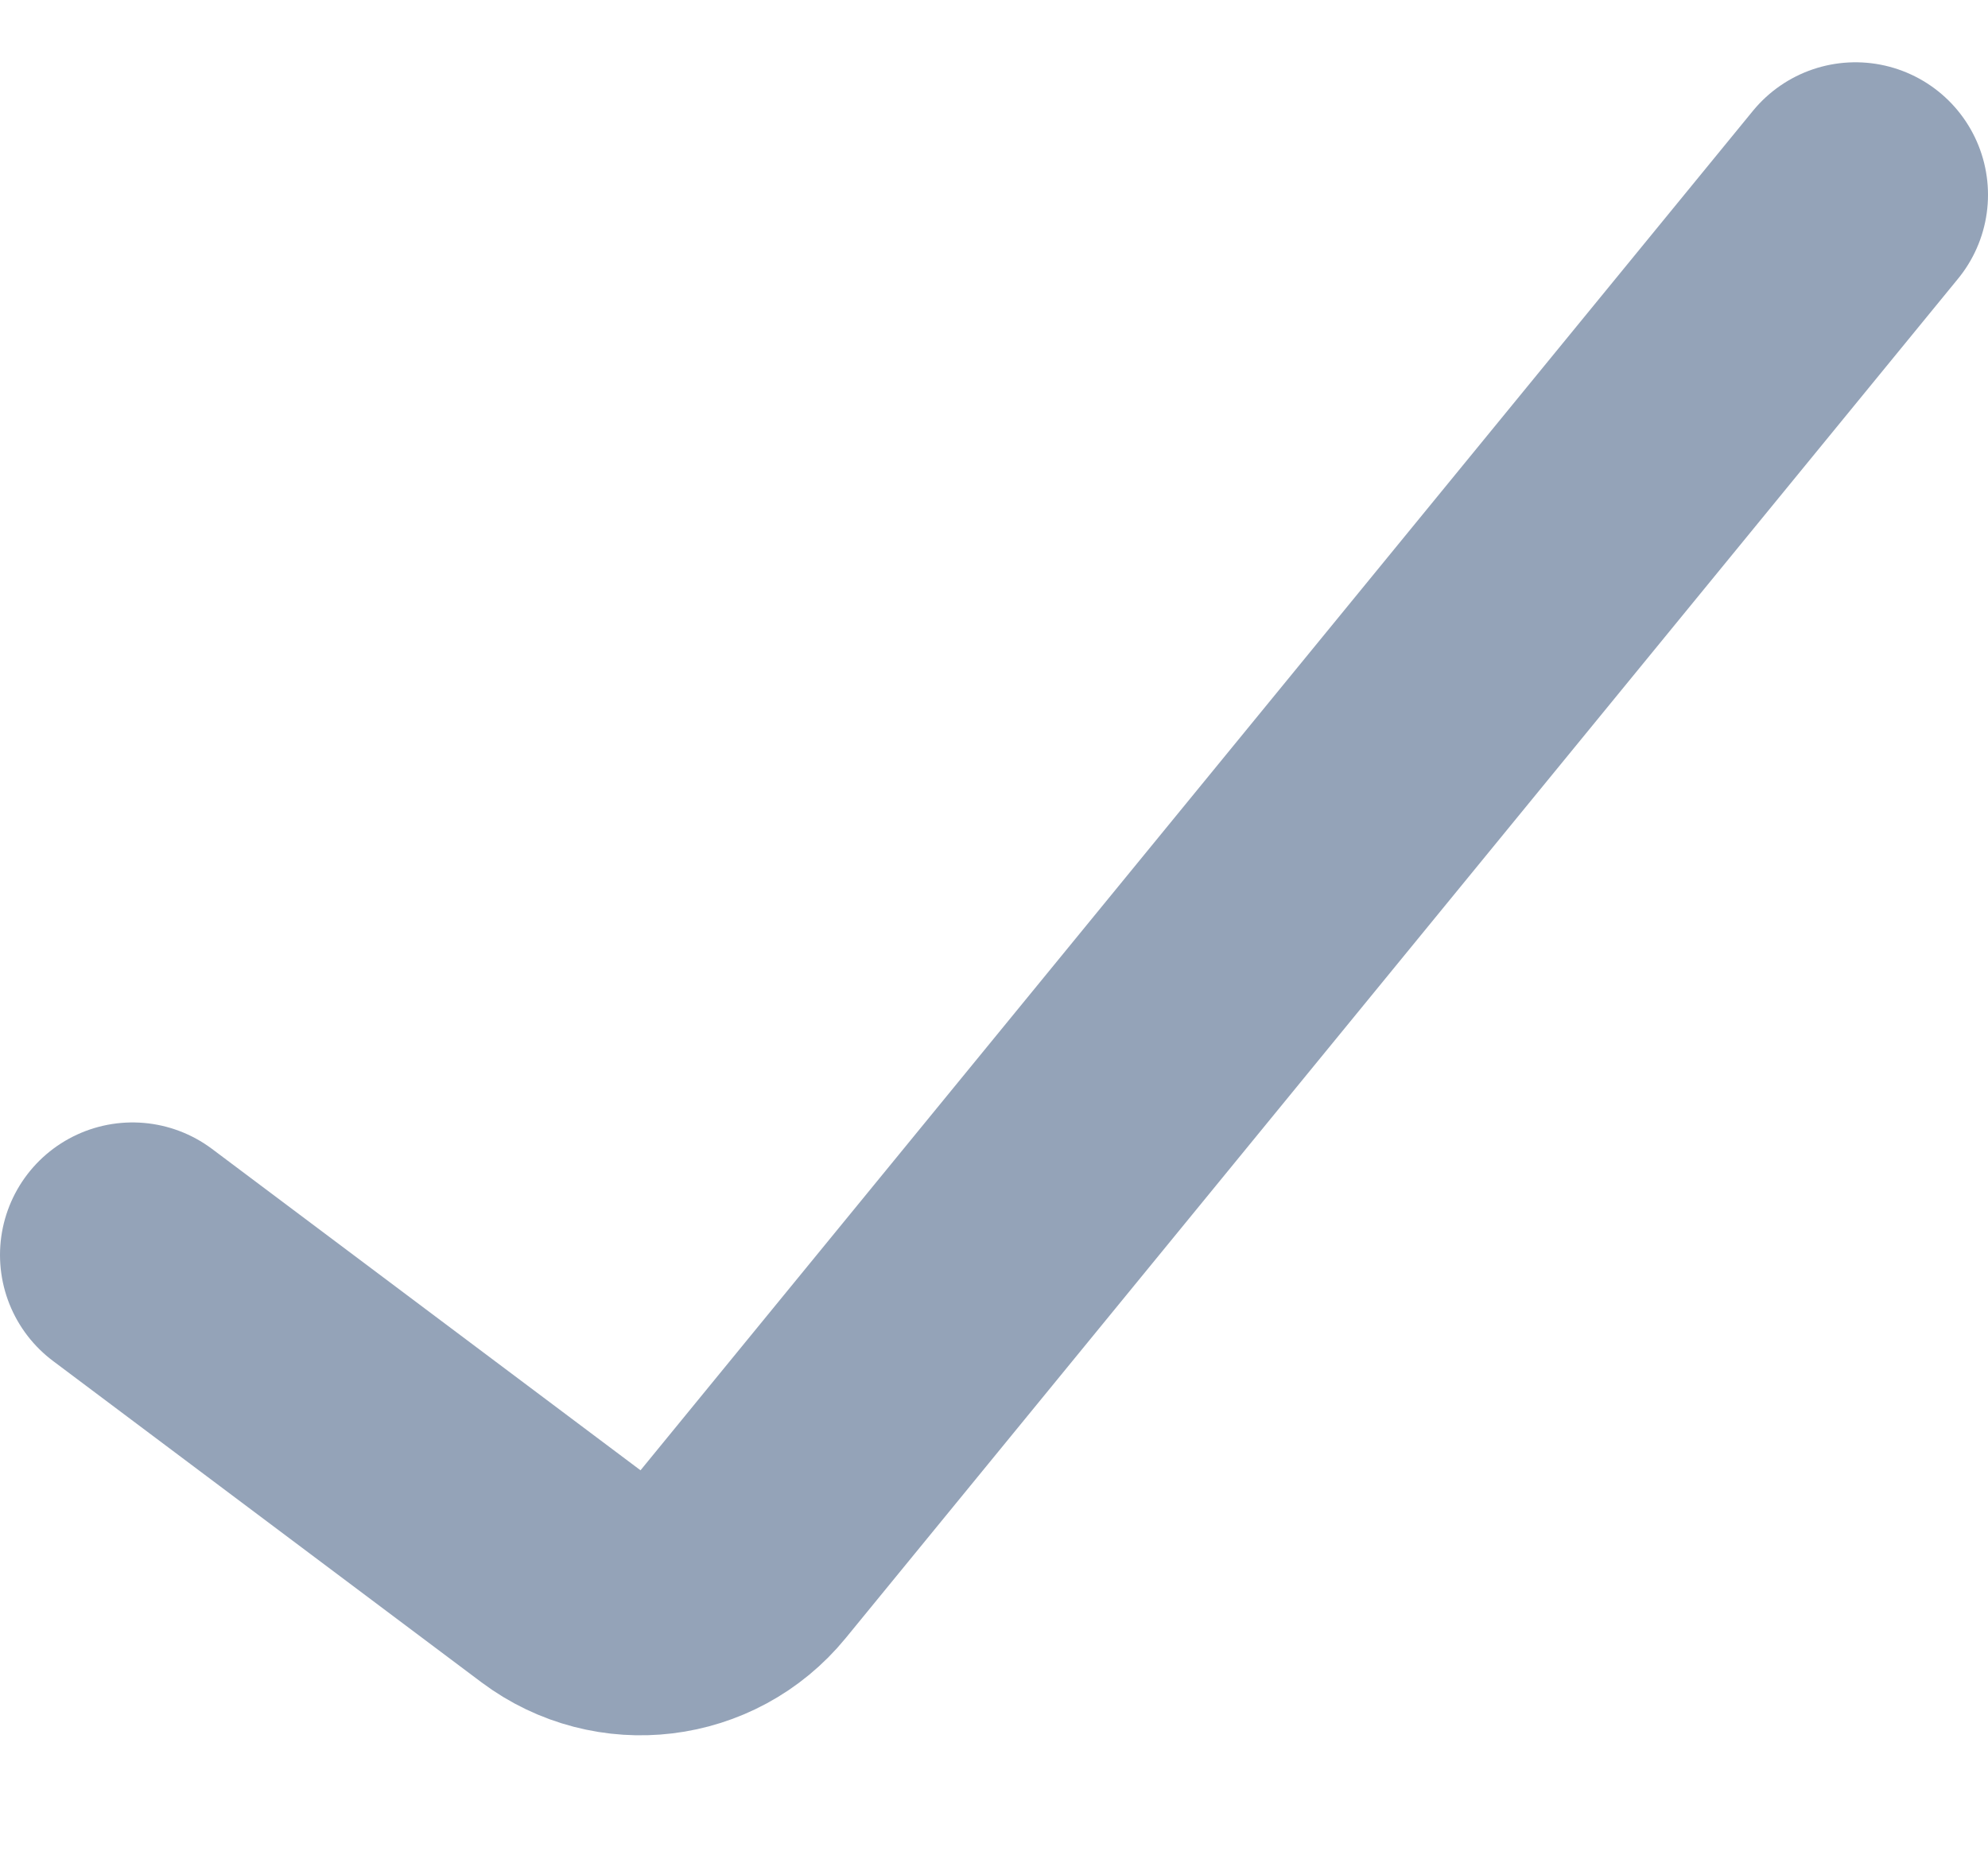 <svg width="15" height="14" viewBox="0 0 15 14" fill="none" xmlns="http://www.w3.org/2000/svg">
<path d="M1 9.47L4.233 11.895C4.662 12.216 5.268 12.143 5.607 11.728L14 1.47" stroke="#94a3b8" stroke-width="2" stroke-linecap="round"/>
</svg>

